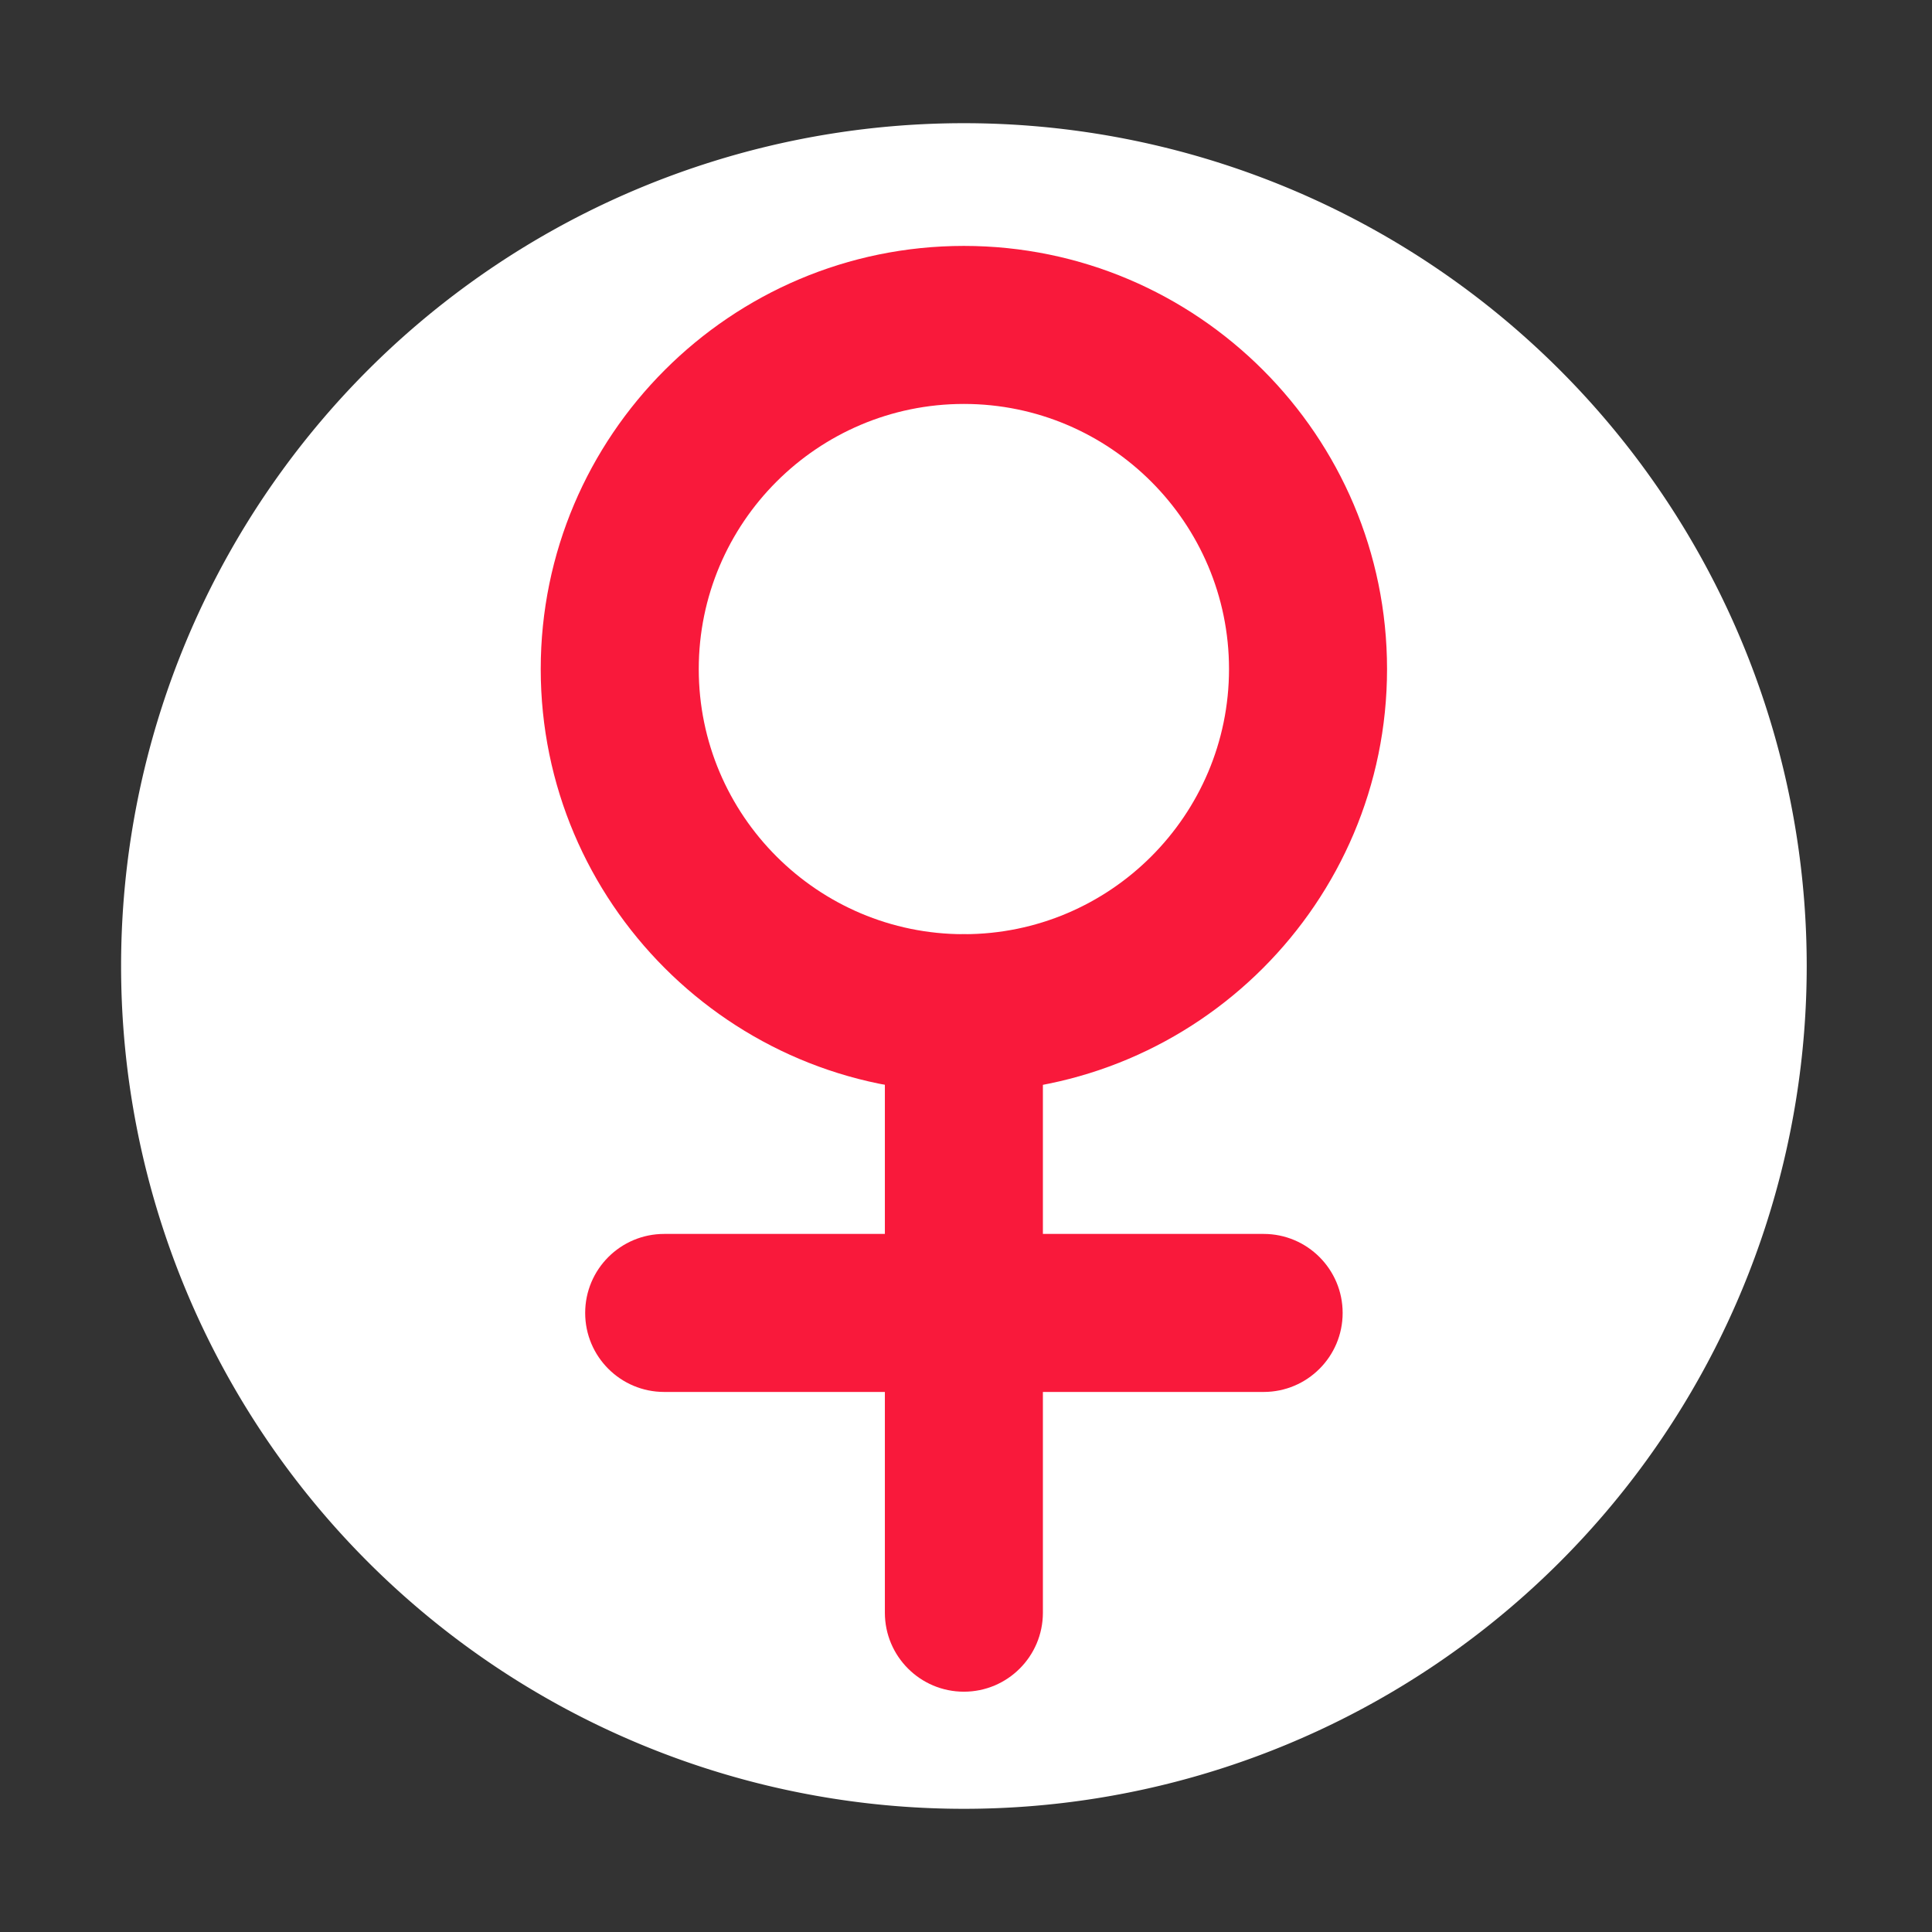 <?xml version="1.0" standalone="no"?><!DOCTYPE svg PUBLIC "-//W3C//DTD SVG 1.1//EN" "http://www.w3.org/Graphics/SVG/1.1/DTD/svg11.dtd"><svg class="icon" width="200px" height="200.00px" viewBox="0 0 1024 1024" version="1.1" xmlns="http://www.w3.org/2000/svg"><rect x="0" y="0" width="1024" height="1024" fill="#333333" stroke="none"/><path d="M 510.888 512 m -446.709 0 a 446.709 446.709 0 1 0 893.418 0 a 446.709 446.709 0 1 0 -893.418 0 Z" fill="#ffffff" /><path d="M 510.879 578.903 c -123.674 0 -224.282 -100.607 -224.282 -224.282 s 100.607 -224.282 224.282 -224.282 s 224.282 100.607 224.282 224.282 s -100.608 224.282 -224.282 224.282 Z m 0 -364.806 c -77.487 0 -140.523 63.037 -140.523 140.523 s 63.037 140.523 140.523 140.523 s 140.523 -63.037 140.523 -140.523 s -63.037 -140.523 -140.523 -140.523 Z" fill="#f9193b" /><path d="M 510.879 896.635 c -23.121 0 -41.879 -18.745 -41.879 -41.879 V 537.024 c 0 -23.134 18.758 -41.879 41.879 -41.879 s 41.879 18.745 41.879 41.879 v 317.732 c 0 23.134 -18.758 41.879 -41.879 41.879 Z" fill="#f9193b" /><path d="M 669.753 737.763 H 352.034 c -23.121 0 -41.879 -18.745 -41.879 -41.879 s 18.758 -41.879 41.879 -41.879 h 317.719 c 23.121 0 41.879 18.745 41.879 41.879 s -18.758 41.879 -41.879 41.879 Z" fill="#f9193b" /></svg>